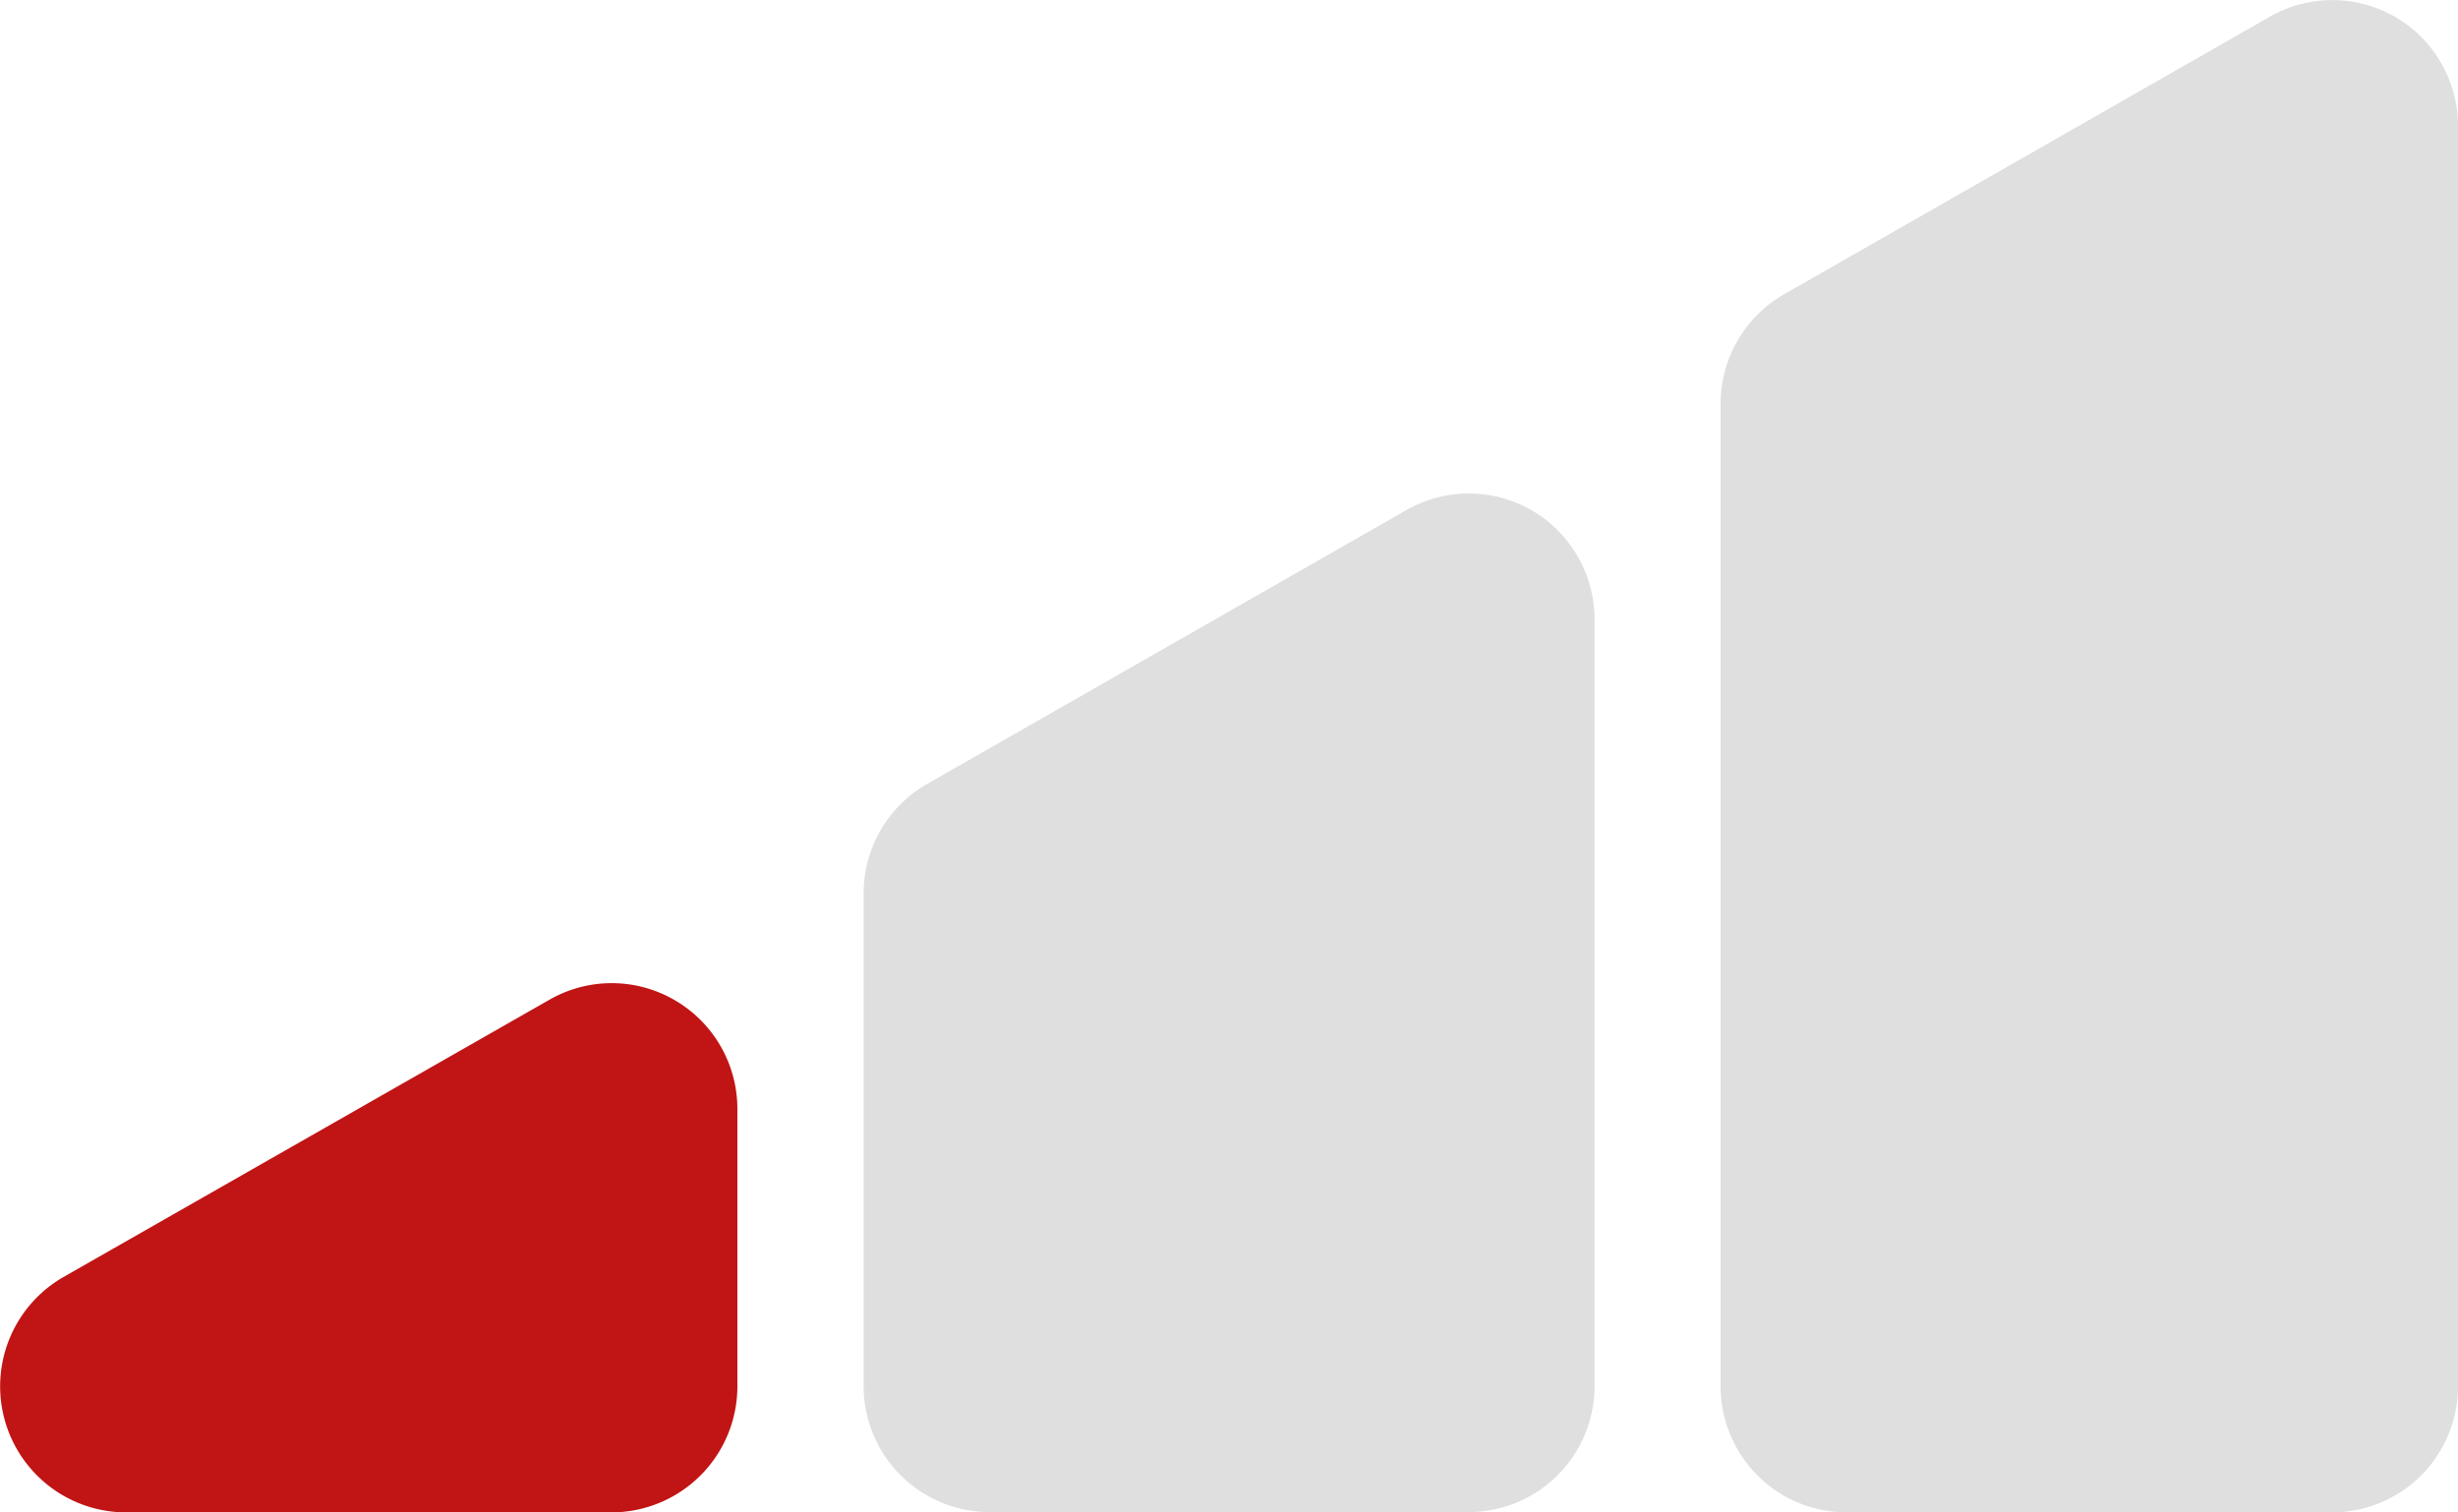 <svg xmlns="http://www.w3.org/2000/svg" width="25.954" height="15.972" viewBox="0 0 25.954 15.972"><defs><style>.a{fill:#dfdfdf;}.b{fill:#c11414;}</style></defs><g transform="translate(-11 -6.039)"><g transform="translate(11 -3)"><path class="a" d="M23.568,18.652a1.331,1.331,0,0,0-1.328,0l-5.057,2.89a1.331,1.331,0,0,0-.67,1.155V27.9a1.331,1.331,0,0,0,1.331,1.331H22.9A1.331,1.331,0,0,0,24.231,27.9V19.8A1.334,1.334,0,0,0,23.568,18.652Z" transform="translate(-7.394 -4.224)"/><path class="b" d="M7.123,28.017a1.323,1.323,0,0,0-1.328,0L.671,30.941a1.331,1.331,0,0,0,.66,2.486H6.456A1.331,1.331,0,0,0,7.786,32.1V29.168A1.328,1.328,0,0,0,7.123,28.017Z" transform="translate(0 -8.417)"/><path class="a" d="M40.023,9.218a1.328,1.328,0,0,0-1.328,0l-5.124,2.928A1.331,1.331,0,0,0,32.9,13.3V23.679a1.331,1.331,0,0,0,1.331,1.331h5.124a1.331,1.331,0,0,0,1.331-1.331V10.37A1.33,1.33,0,0,0,40.023,9.218Z" transform="translate(-14.732)"/></g></g></svg>